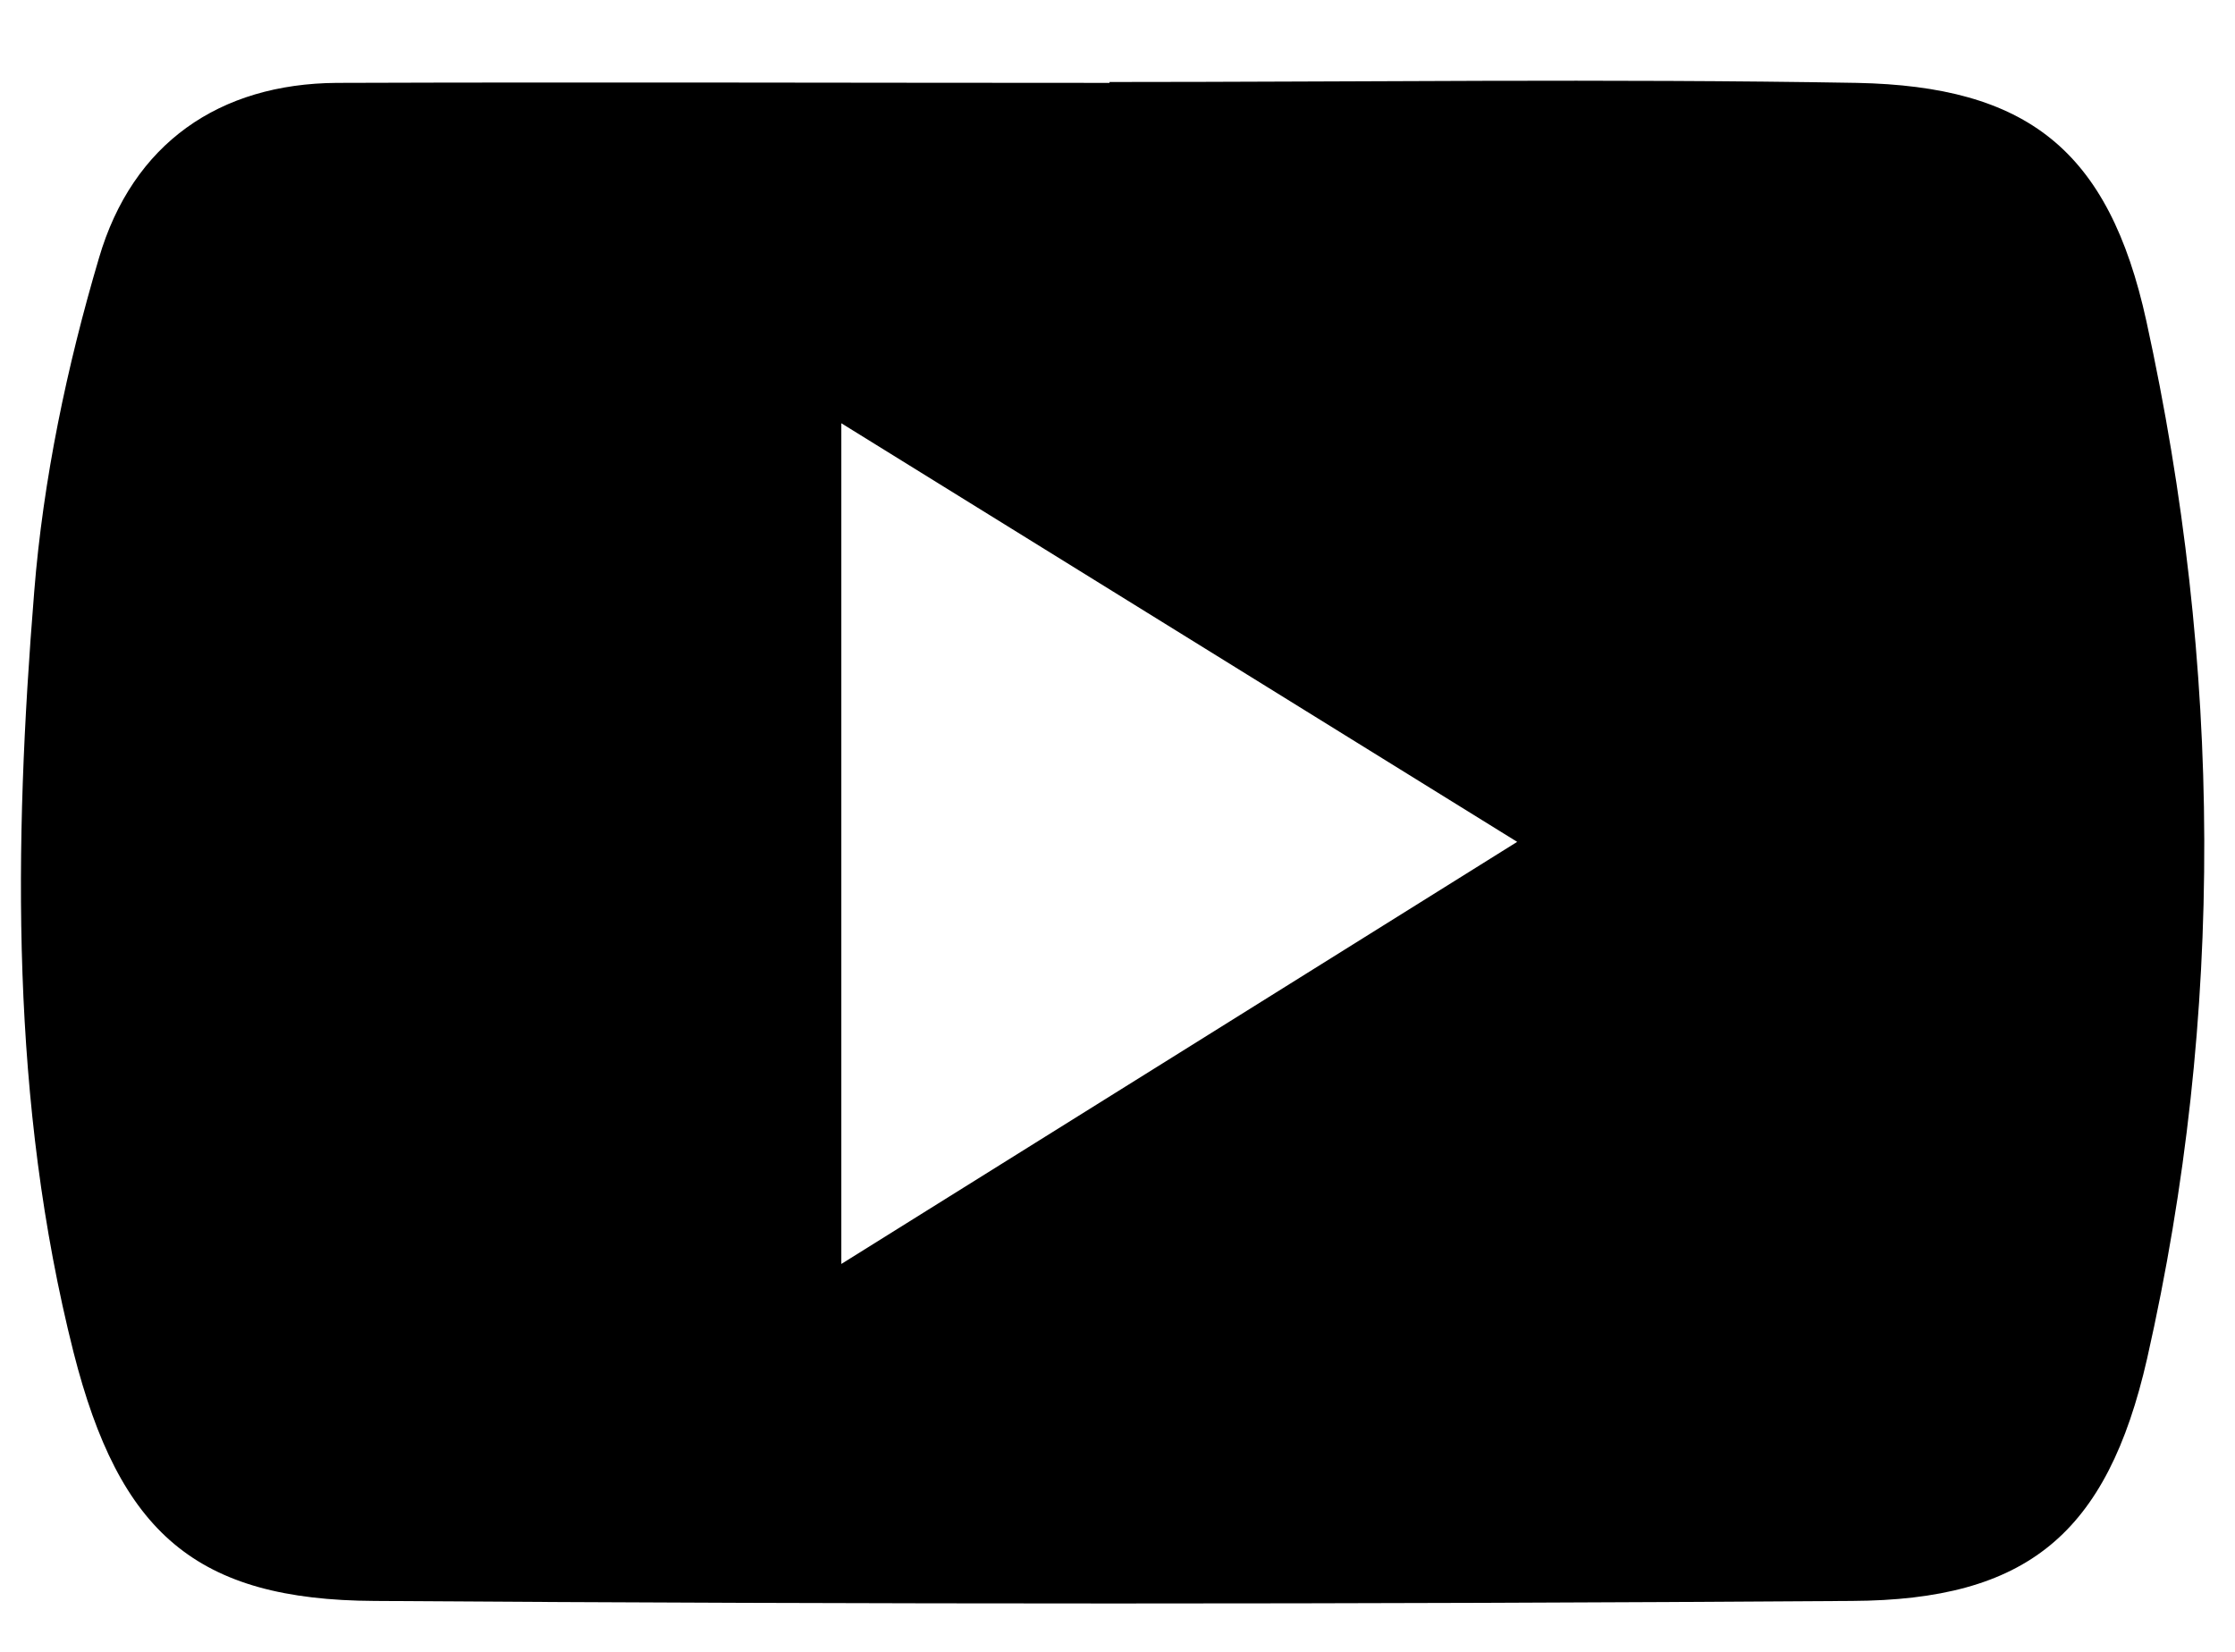 <svg width="23" height="17" viewBox="0 0 23 17" fill="none" xmlns="http://www.w3.org/2000/svg">
<path d="M11.418 0.844C13.984 0.844 16.542 0.809 19.108 0.853C20.855 0.888 21.7 1.536 22.088 3.305C22.864 6.851 22.898 10.433 22.096 13.98C21.683 15.793 20.855 16.467 19.058 16.476C13.993 16.511 8.928 16.511 3.855 16.476C2.014 16.467 1.229 15.775 0.757 13.918C0.107 11.344 0.14 8.708 0.352 6.09C0.444 4.934 0.689 3.769 1.018 2.657C1.364 1.474 2.259 0.861 3.466 0.853C6.117 0.844 8.767 0.853 11.418 0.853V0.844ZM8.658 13.008C11.03 11.528 13.258 10.135 15.613 8.664C13.208 7.175 10.979 5.792 8.658 4.356C8.658 7.289 8.658 10.057 8.658 13.008Z" fill="currentColor"/>
</svg>
